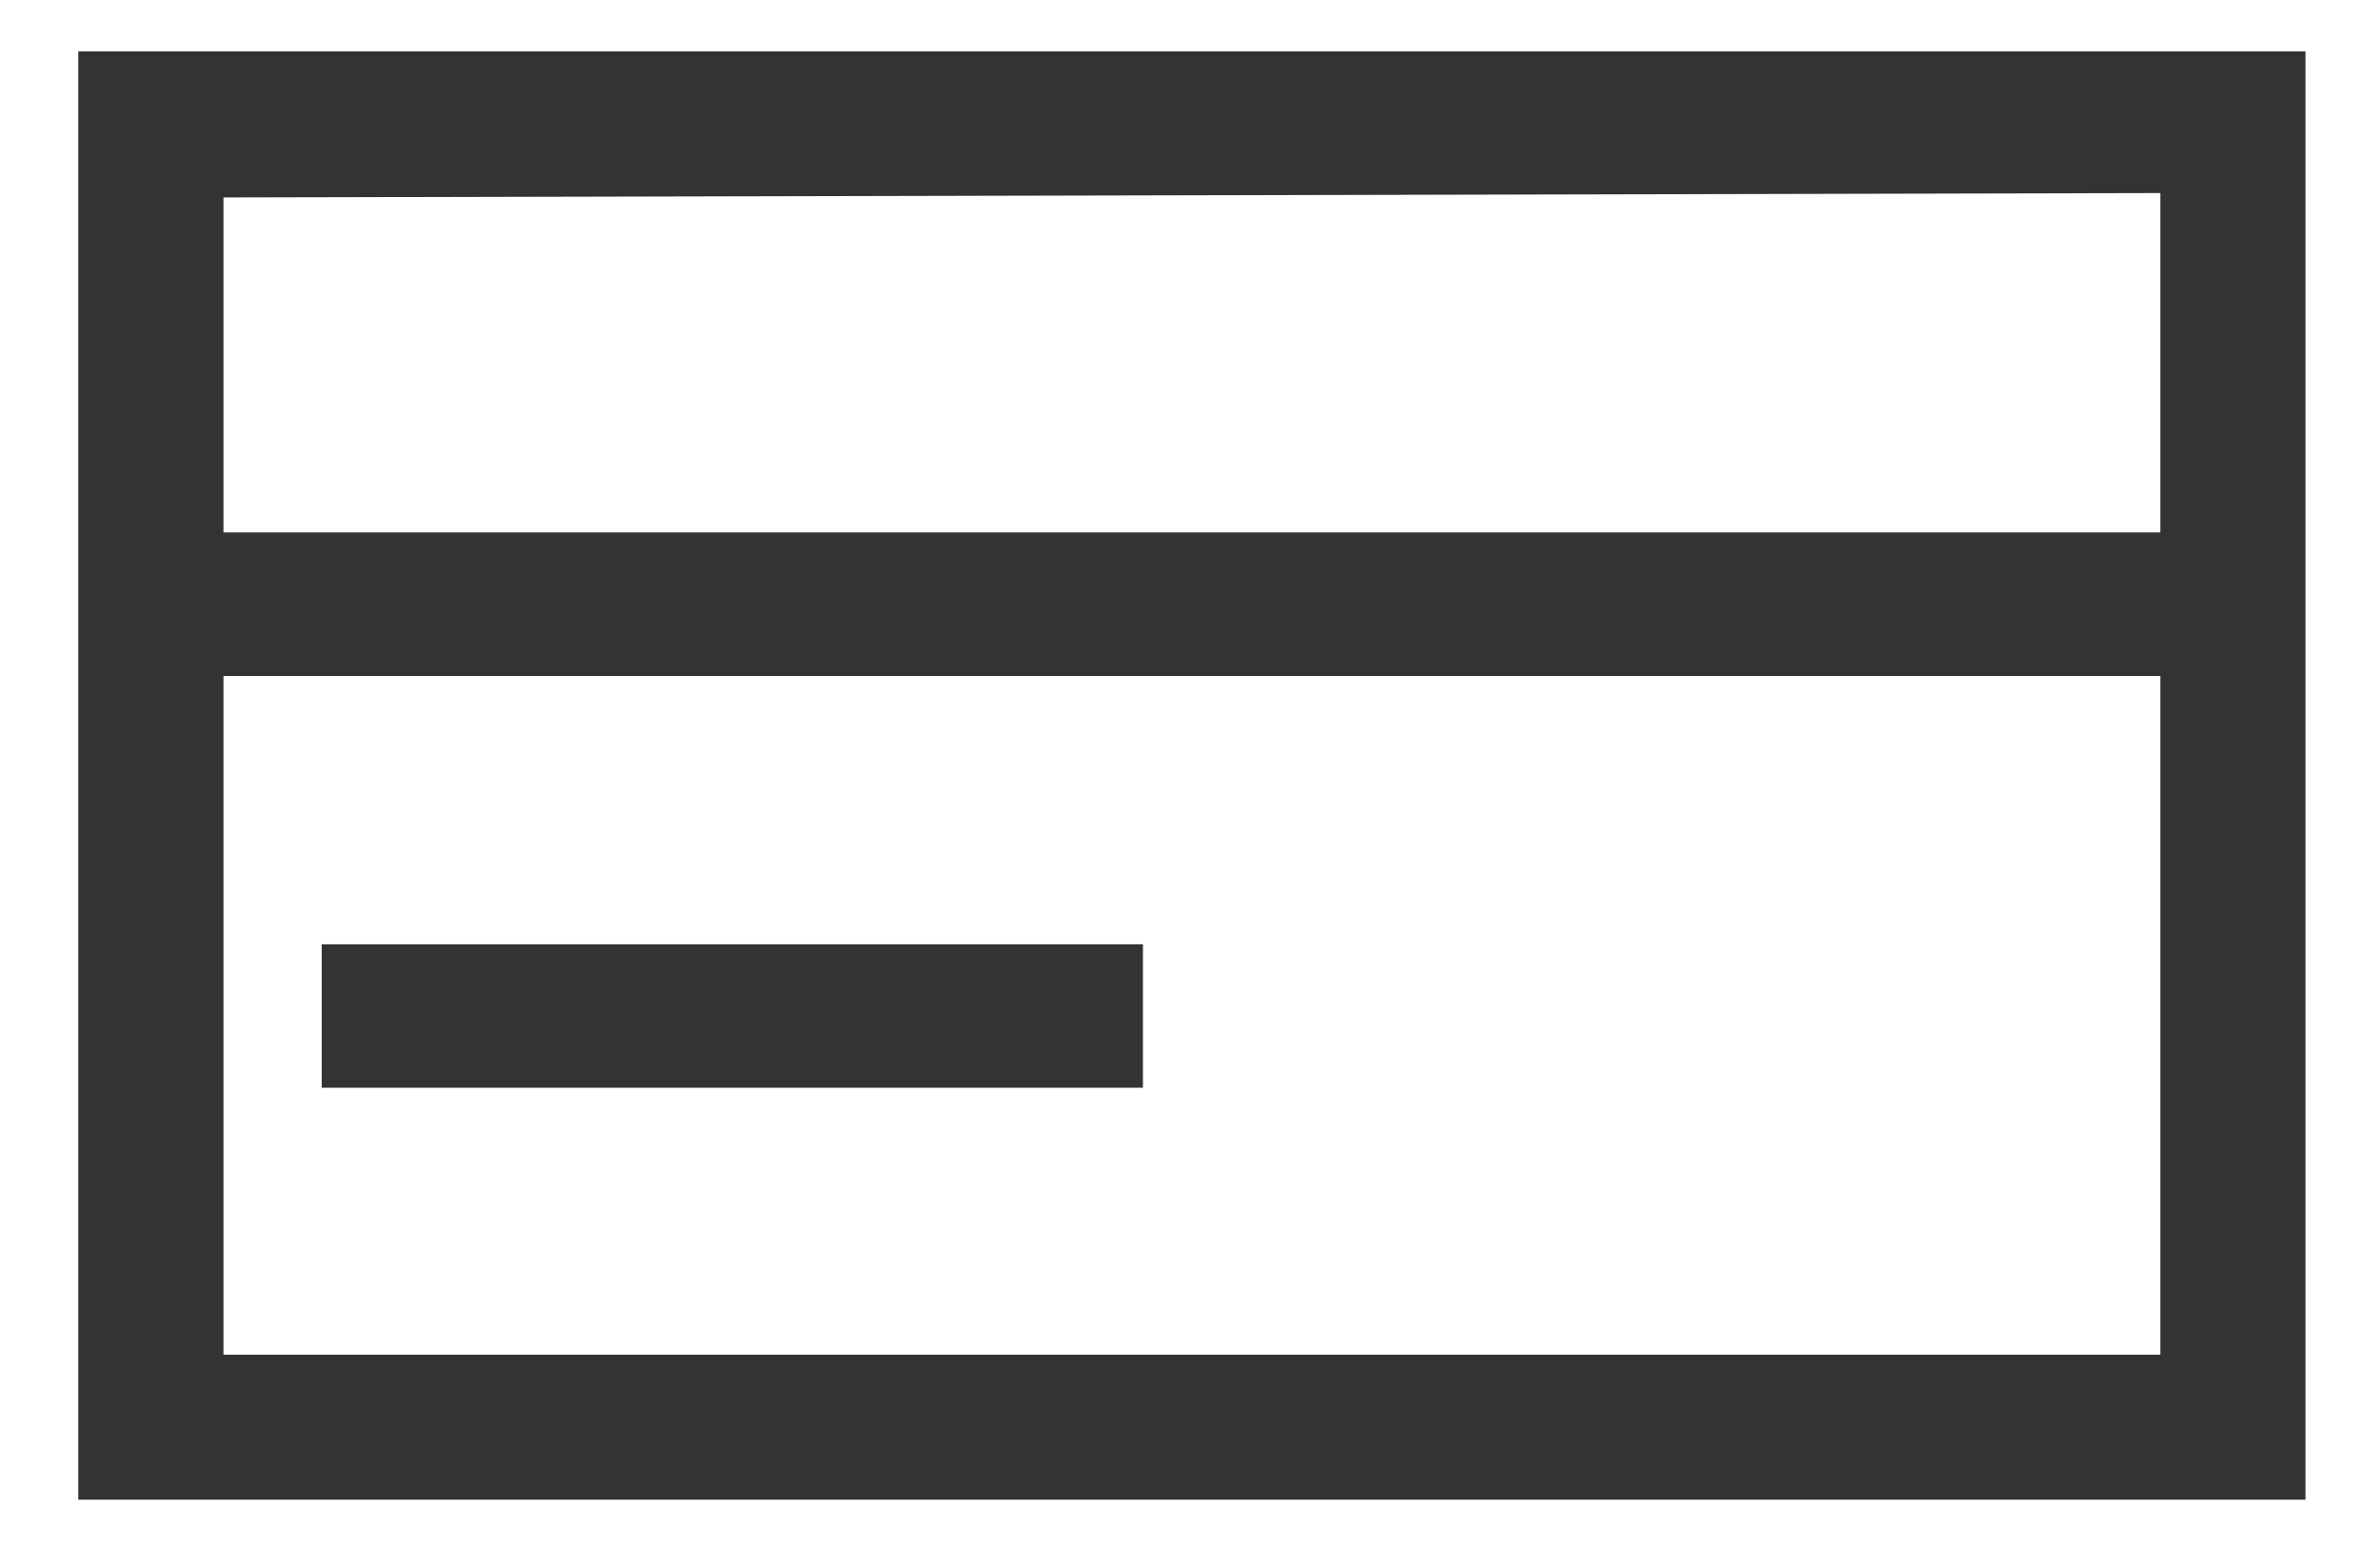 <?xml version="1.0" encoding="UTF-8" standalone="no"?>
<!-- Created with Inkscape (http://www.inkscape.org/) -->

<svg
   xmlns:dc="http://purl.org/dc/elements/1.1/"
   xmlns:cc="http://creativecommons.org/ns#"
   xmlns:rdf="http://www.w3.org/1999/02/22-rdf-syntax-ns#"
   xmlns:svg="http://www.w3.org/2000/svg"
   xmlns="http://www.w3.org/2000/svg"
   xmlns:sodipodi="http://sodipodi.sourceforge.net/DTD/sodipodi-0.dtd"
   xmlns:inkscape="http://www.inkscape.org/namespaces/inkscape"
   width="8.605mm"
   height="5.597mm"
   viewBox="0 0 8.605 5.597"
   version="1.1"
   id="svg8"
   inkscape:version="0.92.5 (2060ec1f9f, 2020-04-08)"
   sodipodi:docname="card.svg">
  <defs
     id="defs2" />
  <sodipodi:namedview
     id="base"
     pagecolor="#ffffff"
     bordercolor="#666666"
     borderopacity="1.0"
     inkscape:pageopacity="0.0"
     inkscape:pageshadow="2"
     inkscape:zoom="11.2"
     inkscape:cx="26.602075"
     inkscape:cy="19.893077"
     inkscape:document-units="mm"
     inkscape:current-layer="layer1"
     showgrid="false"
     inkscape:window-width="1920"
     inkscape:window-height="1025"
     inkscape:window-x="0"
     inkscape:window-y="0"
     inkscape:window-maximized="1"
     showguides="false"
     inkscape:guide-bbox="true">
    <sodipodi:guide
       position="2.448,4.326"
       orientation="0,1"
       id="guide72"
       inkscape:locked="false" />
    <sodipodi:guide
       position="2.039,4.177"
       orientation="1,0"
       id="guide74"
       inkscape:locked="false" />
  </sodipodi:namedview>
  <g
     inkscape:label="Layer 1"
     inkscape:groupmode="layer"
     id="layer1"
     transform="translate(-77.435,-118.395)">
    <path
       style="fill:#333333;stroke:none;stroke-width:0.735"
       d="M 1.068,0.701 V 20.461 H 31.455 V 0.701 Z M 29.475,2.634 V 7.264 H 3.049 V 2.694 Z M 3.049,9.223 H 29.475 V 18.482 H 3.049 Z m 1.34,3.66 v 1.957 H 15.594 v -1.957 z"
       id="rect50"
       inkscape:connector-curvature="0"
       sodipodi:nodetypes="cccccccccccccccccccc"
       transform="matrix(0.265,0,0,0.265,77.435,118.395)" />
  </g>
</svg>
